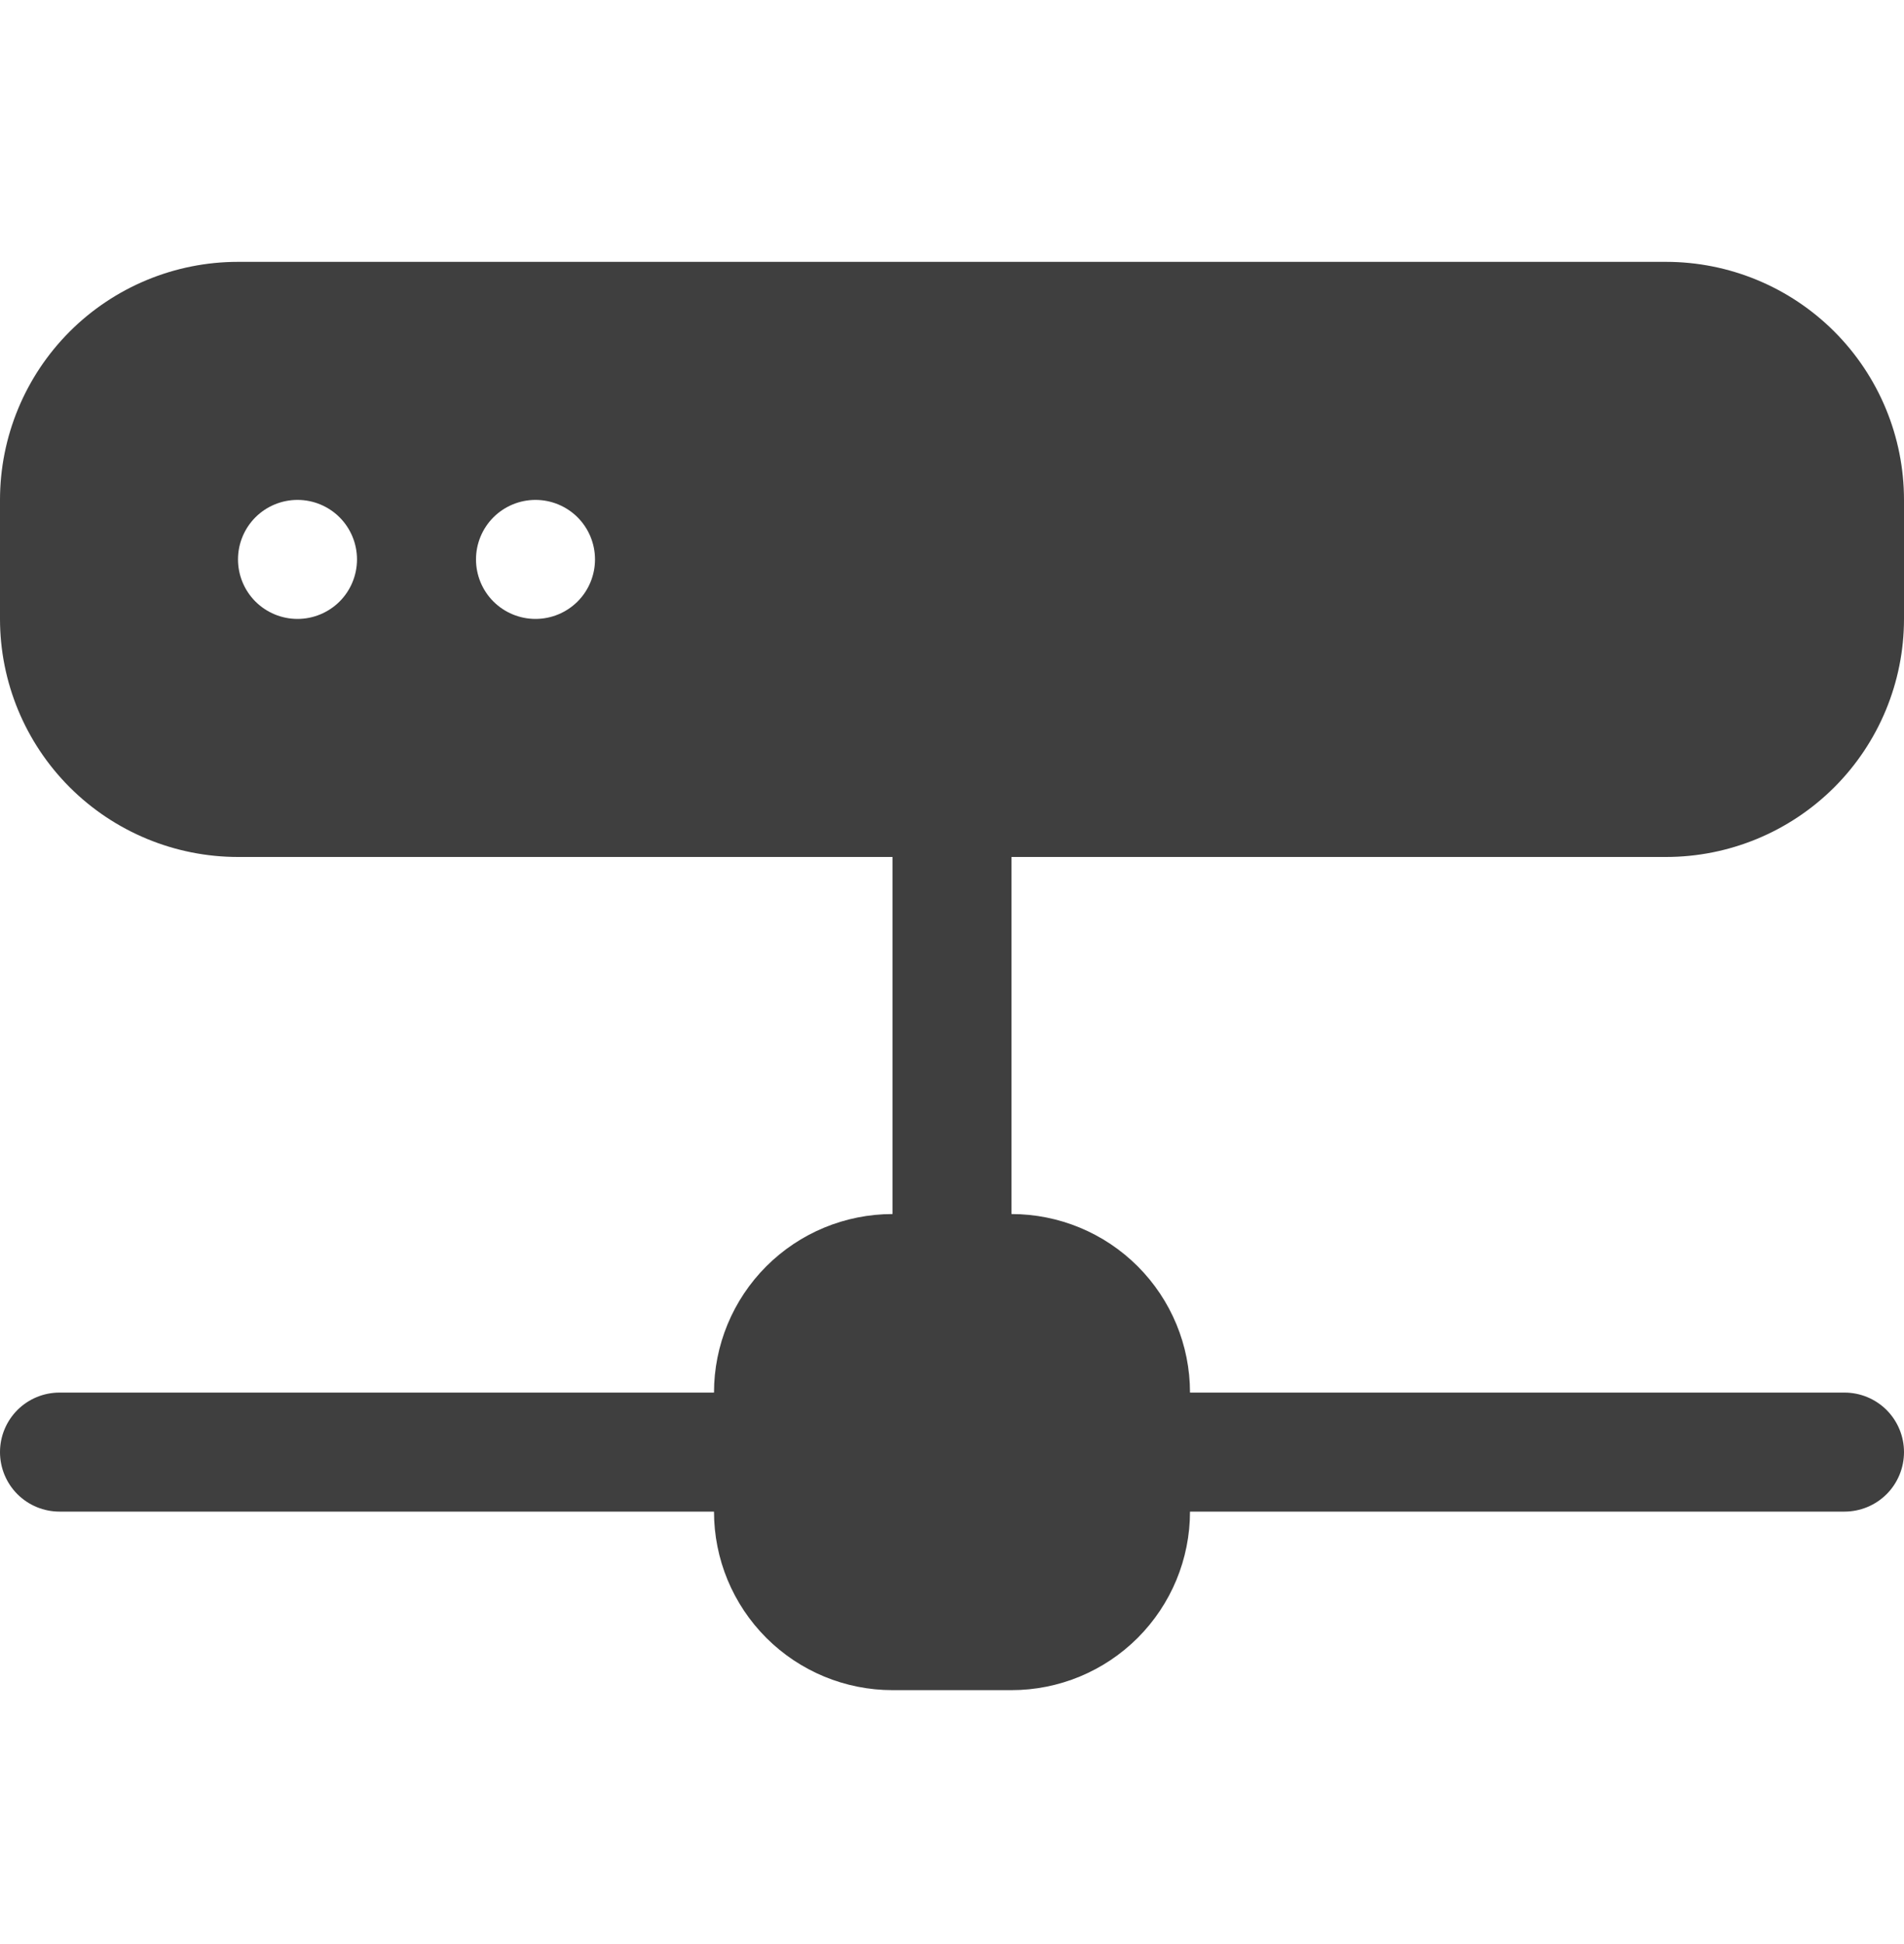 <svg width="48" height="49" viewBox="0 0 48 49" fill="none" xmlns="http://www.w3.org/2000/svg">
<g clip-path="url(#clip0_135_124)">
<path d="M6 6.6C4.409 6.6 2.883 7.232 1.757 8.357C0.632 9.483 0 11.009 0 12.6L0 15.6C0 17.191 0.632 18.718 1.757 19.843C2.883 20.968 4.409 21.6 6 21.6H22.5V30.6C21.306 30.6 20.162 31.074 19.318 31.918C18.474 32.762 18 33.907 18 35.1H1.5C1.102 35.1 0.721 35.258 0.439 35.539C0.158 35.821 0 36.202 0 36.6C0 36.998 0.158 37.38 0.439 37.661C0.721 37.942 1.102 38.1 1.5 38.1H18C18 39.294 18.474 40.438 19.318 41.282C20.162 42.126 21.306 42.6 22.5 42.6H25.5C26.694 42.6 27.838 42.126 28.682 41.282C29.526 40.438 30 39.294 30 38.1H46.5C46.898 38.1 47.279 37.942 47.561 37.661C47.842 37.38 48 36.998 48 36.6C48 36.202 47.842 35.821 47.561 35.539C47.279 35.258 46.898 35.1 46.5 35.1H30C30 33.907 29.526 32.762 28.682 31.918C27.838 31.074 26.694 30.6 25.5 30.6V21.6H42C43.591 21.6 45.117 20.968 46.243 19.843C47.368 18.718 48 17.191 48 15.6V12.6C48 11.009 47.368 9.483 46.243 8.357C45.117 7.232 43.591 6.6 42 6.6H6ZM7.5 15.6C7.102 15.6 6.721 15.442 6.439 15.161C6.158 14.88 6 14.498 6 14.1C6 13.702 6.158 13.321 6.439 13.039C6.721 12.758 7.102 12.6 7.5 12.6C7.898 12.6 8.279 12.758 8.561 13.039C8.842 13.321 9 13.702 9 14.1C9 14.498 8.842 14.88 8.561 15.161C8.279 15.442 7.898 15.6 7.5 15.6ZM13.5 15.6C13.102 15.6 12.721 15.442 12.439 15.161C12.158 14.88 12 14.498 12 14.1C12 13.702 12.158 13.321 12.439 13.039C12.721 12.758 13.102 12.6 13.5 12.6C13.898 12.6 14.279 12.758 14.561 13.039C14.842 13.321 15 13.702 15 14.1C15 14.498 14.842 14.88 14.561 15.161C14.279 15.442 13.898 15.6 13.5 15.6Z" fill="#1E1E1E" fill-opacity="0.85"/>
</g>
<defs>
<clipPath id="clip0_135_124">
<rect width="48" height="48" fill="white" transform="translate(0 0.6)"/>
</clipPath>
</defs>
</svg>
